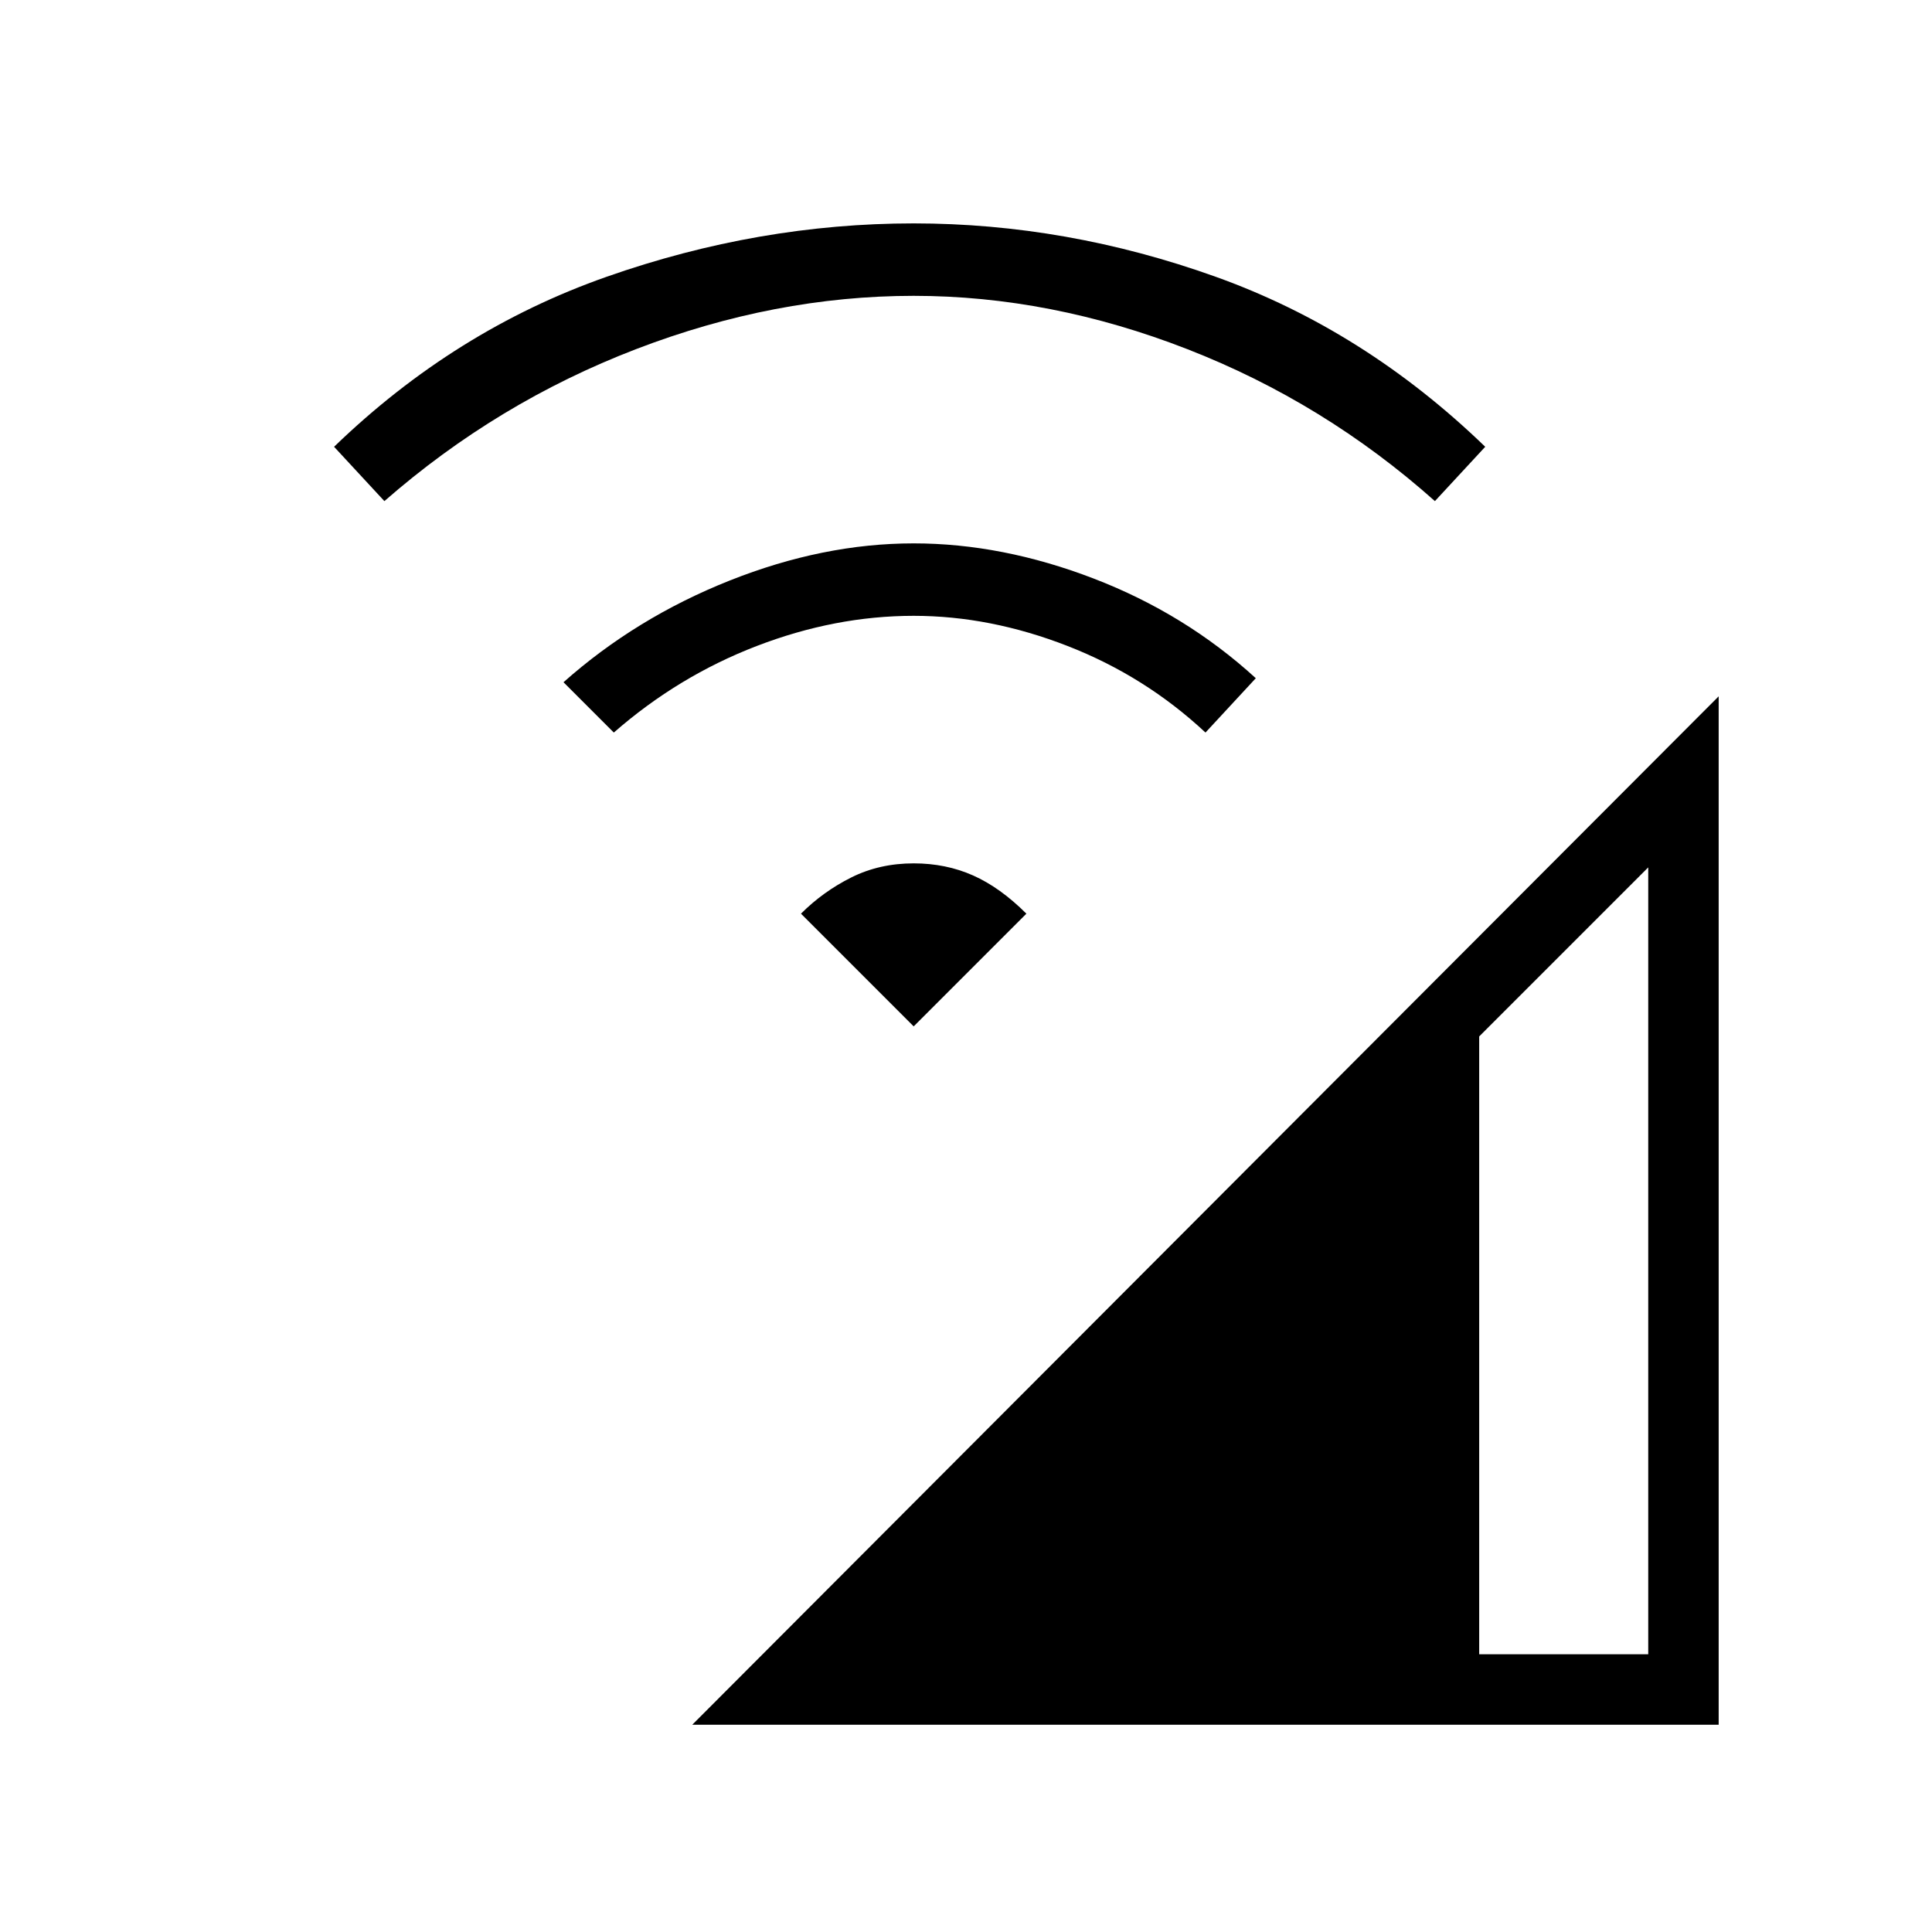 <svg xmlns="http://www.w3.org/2000/svg" height="48" width="48"><path d="M17.2 42.85 42.7 17.3v25.55Zm19.55-1.75h4.2V21.55l-4.2 4.2Zm-21.5-22.9L14 16.95q1.8-1.6 4.125-2.525Q20.45 13.5 22.7 13.5q2.2 0 4.475.875 2.275.875 4.025 2.475l-1.25 1.35q-1.5-1.4-3.425-2.15-1.925-.75-3.825-.75-1.95 0-3.9.75t-3.55 2.15Zm-5.7-5.75L8.3 11.1q3-2.9 6.775-4.225Q18.85 5.55 22.7 5.55q3.8 0 7.5 1.325t6.7 4.225l-1.25 1.35Q32.9 10 29.5 8.675 26.1 7.35 22.7 7.35q-3.45 0-6.9 1.325T9.55 12.45ZM22.7 25.5l-2.8-2.8q.55-.55 1.25-.9t1.55-.35q.8 0 1.475.3t1.325.95Z"/></svg>